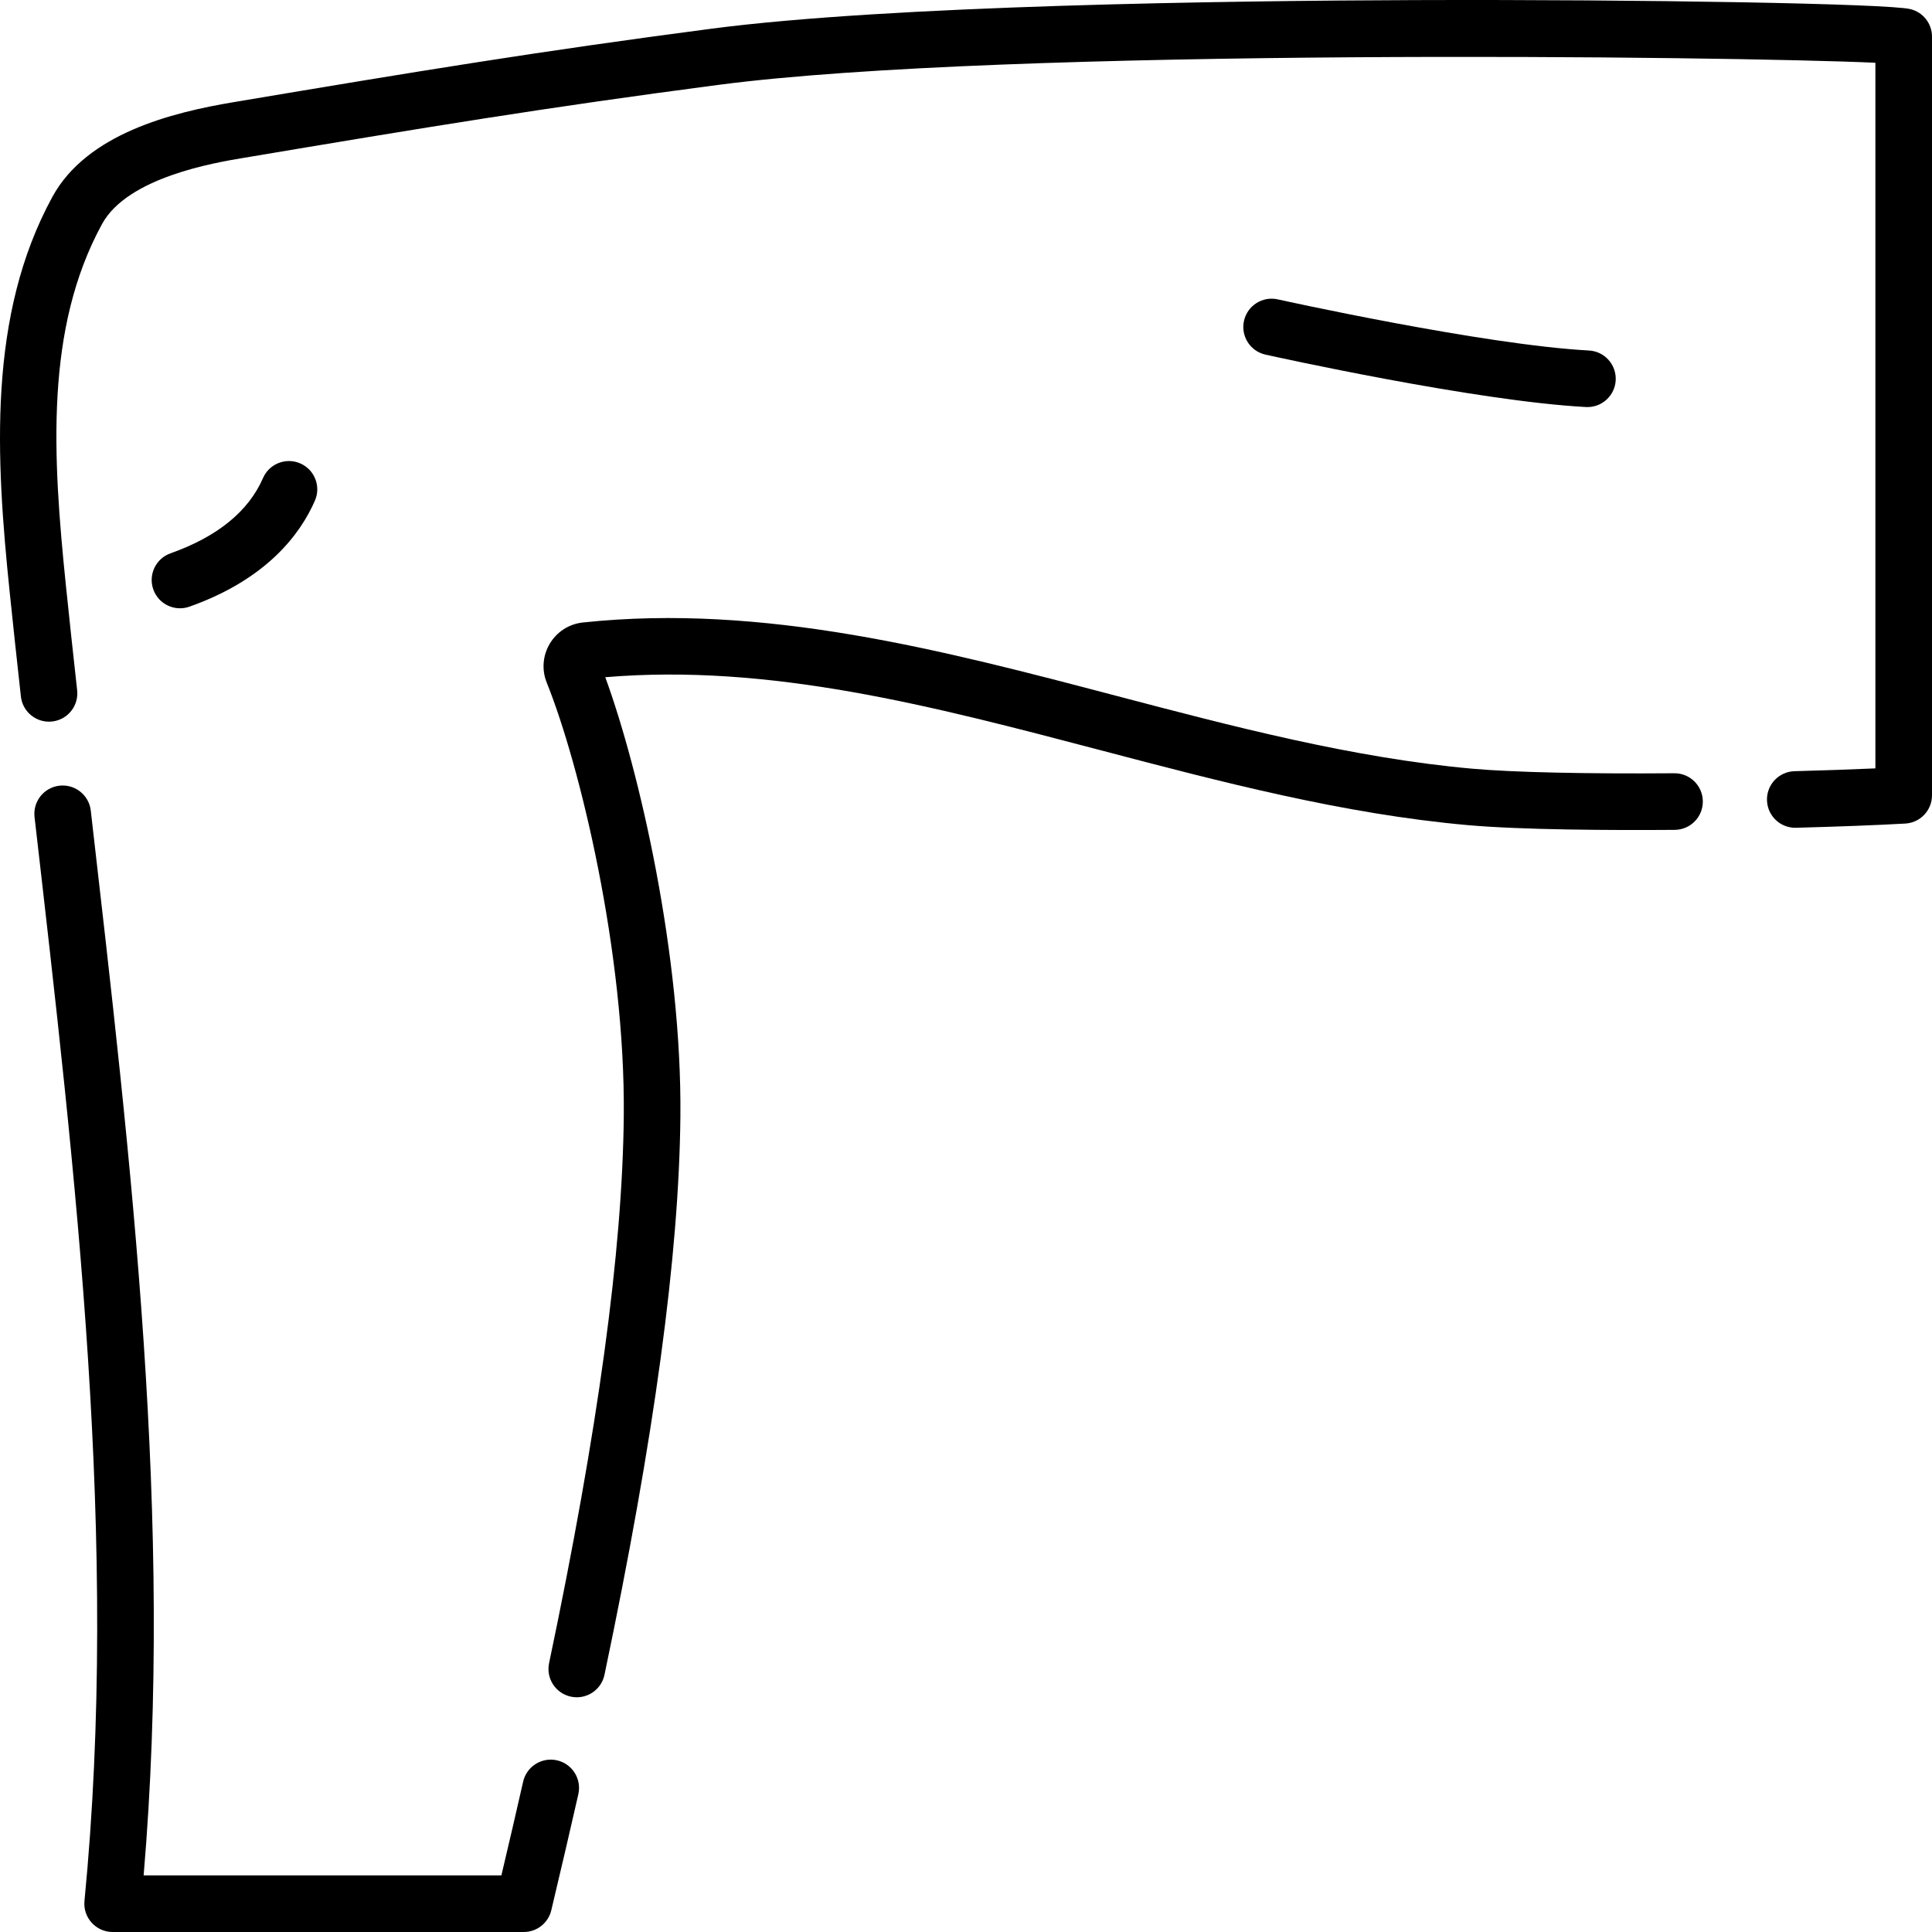 <svg id="Layer_1" enable-background="new 0 0 512 512" height="512" viewBox="0 0 512 512" width="512" xmlns="http://www.w3.org/2000/svg"><g><g><path d="m443.766 204.922h-.057c-23.794.181-42.789-.251-53.49-1.205-31.652-2.82-63.633-11.228-94.562-19.358-45.827-12.048-93.22-24.503-141.186-19.393-7.688.819-12.473 8.766-9.571 15.97 8.726 21.651 20.828 71.583 20.407 114.804-.348 35.794-6.824 83.229-19.796 145.015-.852 4.054 1.745 8.03 5.799 8.881.52.109 1.038.162 1.549.162 3.473 0 6.59-2.426 7.333-5.96 13.179-62.763 19.758-111.159 20.117-147.952.415-42.723-10.907-91.853-19.907-116.417 43.714-3.662 86.369 7.549 131.443 19.398 31.53 8.289 64.133 16.859 97.044 19.792 14.312 1.276 37.773 1.391 54.933 1.265 4.142-.031 7.475-3.414 7.445-7.556-.033-4.125-3.385-7.446-7.501-7.446z"/><path d="m147.612 466.506c-4.039-.914-8.057 1.616-8.974 5.656-1.775 7.826-3.671 15.998-5.763 24.838h-94.81c7.985-93.796-3.283-188.795-14.008-282.189-.471-4.115-4.19-7.065-8.306-6.597-4.116.472-7.069 4.191-6.597 8.306 10.927 95.16 22.476 192.346 13.23 287.253-.429 4.409 3.04 8.227 7.465 8.227h108.952c3.472 0 6.491-2.383 7.296-5.76 2.657-11.146 5.002-21.208 7.169-30.76.917-4.04-1.615-8.057-5.654-8.974z"/><path d="m506.239 2.41c-6.03-1.438-69.868-2.593-131.338-2.386-49.271.169-138.997 1.379-186.347 7.58-46.189 6.048-78.229 11.34-126.682 19.474-16.202 2.72-38.804 8.279-47.987 25.088-17.177 31.446-15.007 69.03-11.311 104.83.877 8.498 1.847 17.52 2.962 27.581.456 4.118 4.173 7.086 8.281 6.628 4.117-.456 7.085-4.164 6.628-8.281-1.111-10.023-2.076-19.009-2.95-27.469-3.596-34.841-5.571-68.407 9.555-96.099 6.75-12.356 29.747-16.217 37.304-17.485 48.287-8.105 80.215-13.379 126.146-19.394 75.854-9.933 269.042-7.577 306.498-5.845v186.997c-6.209.278-13.574.535-21.433.746-4.141.111-7.408 3.558-7.296 7.698.109 4.072 3.445 7.299 7.494 7.299.068 0 .137-.001.205-.003 11.259-.302 21.541-.699 28.954-1.117 3.972-.224 7.078-3.51 7.078-7.488v-201.059c0-3.472-2.384-6.49-5.761-7.295z"/><path d="m420.286 107.866c.137.007.272.011.407.011 3.958 0 7.269-3.1 7.483-7.1.221-4.136-2.953-7.669-7.089-7.89-27.968-1.494-81.929-13.432-82.471-13.552-4.041-.9-8.05 1.65-8.949 5.694s1.651 8.05 5.694 8.949c2.261.502 55.716 12.328 84.925 13.888z"/><path d="m50.206 160.773c20.536-7.279 29.415-19.295 33.248-28.094 1.654-3.797-.083-8.217-3.881-9.871s-8.217.083-9.872 3.881c-3.849 8.835-12.095 15.546-24.508 19.946-3.905 1.384-5.948 5.671-4.564 9.575 1.388 3.911 5.681 5.945 9.577 4.563z"/></g></g></svg>